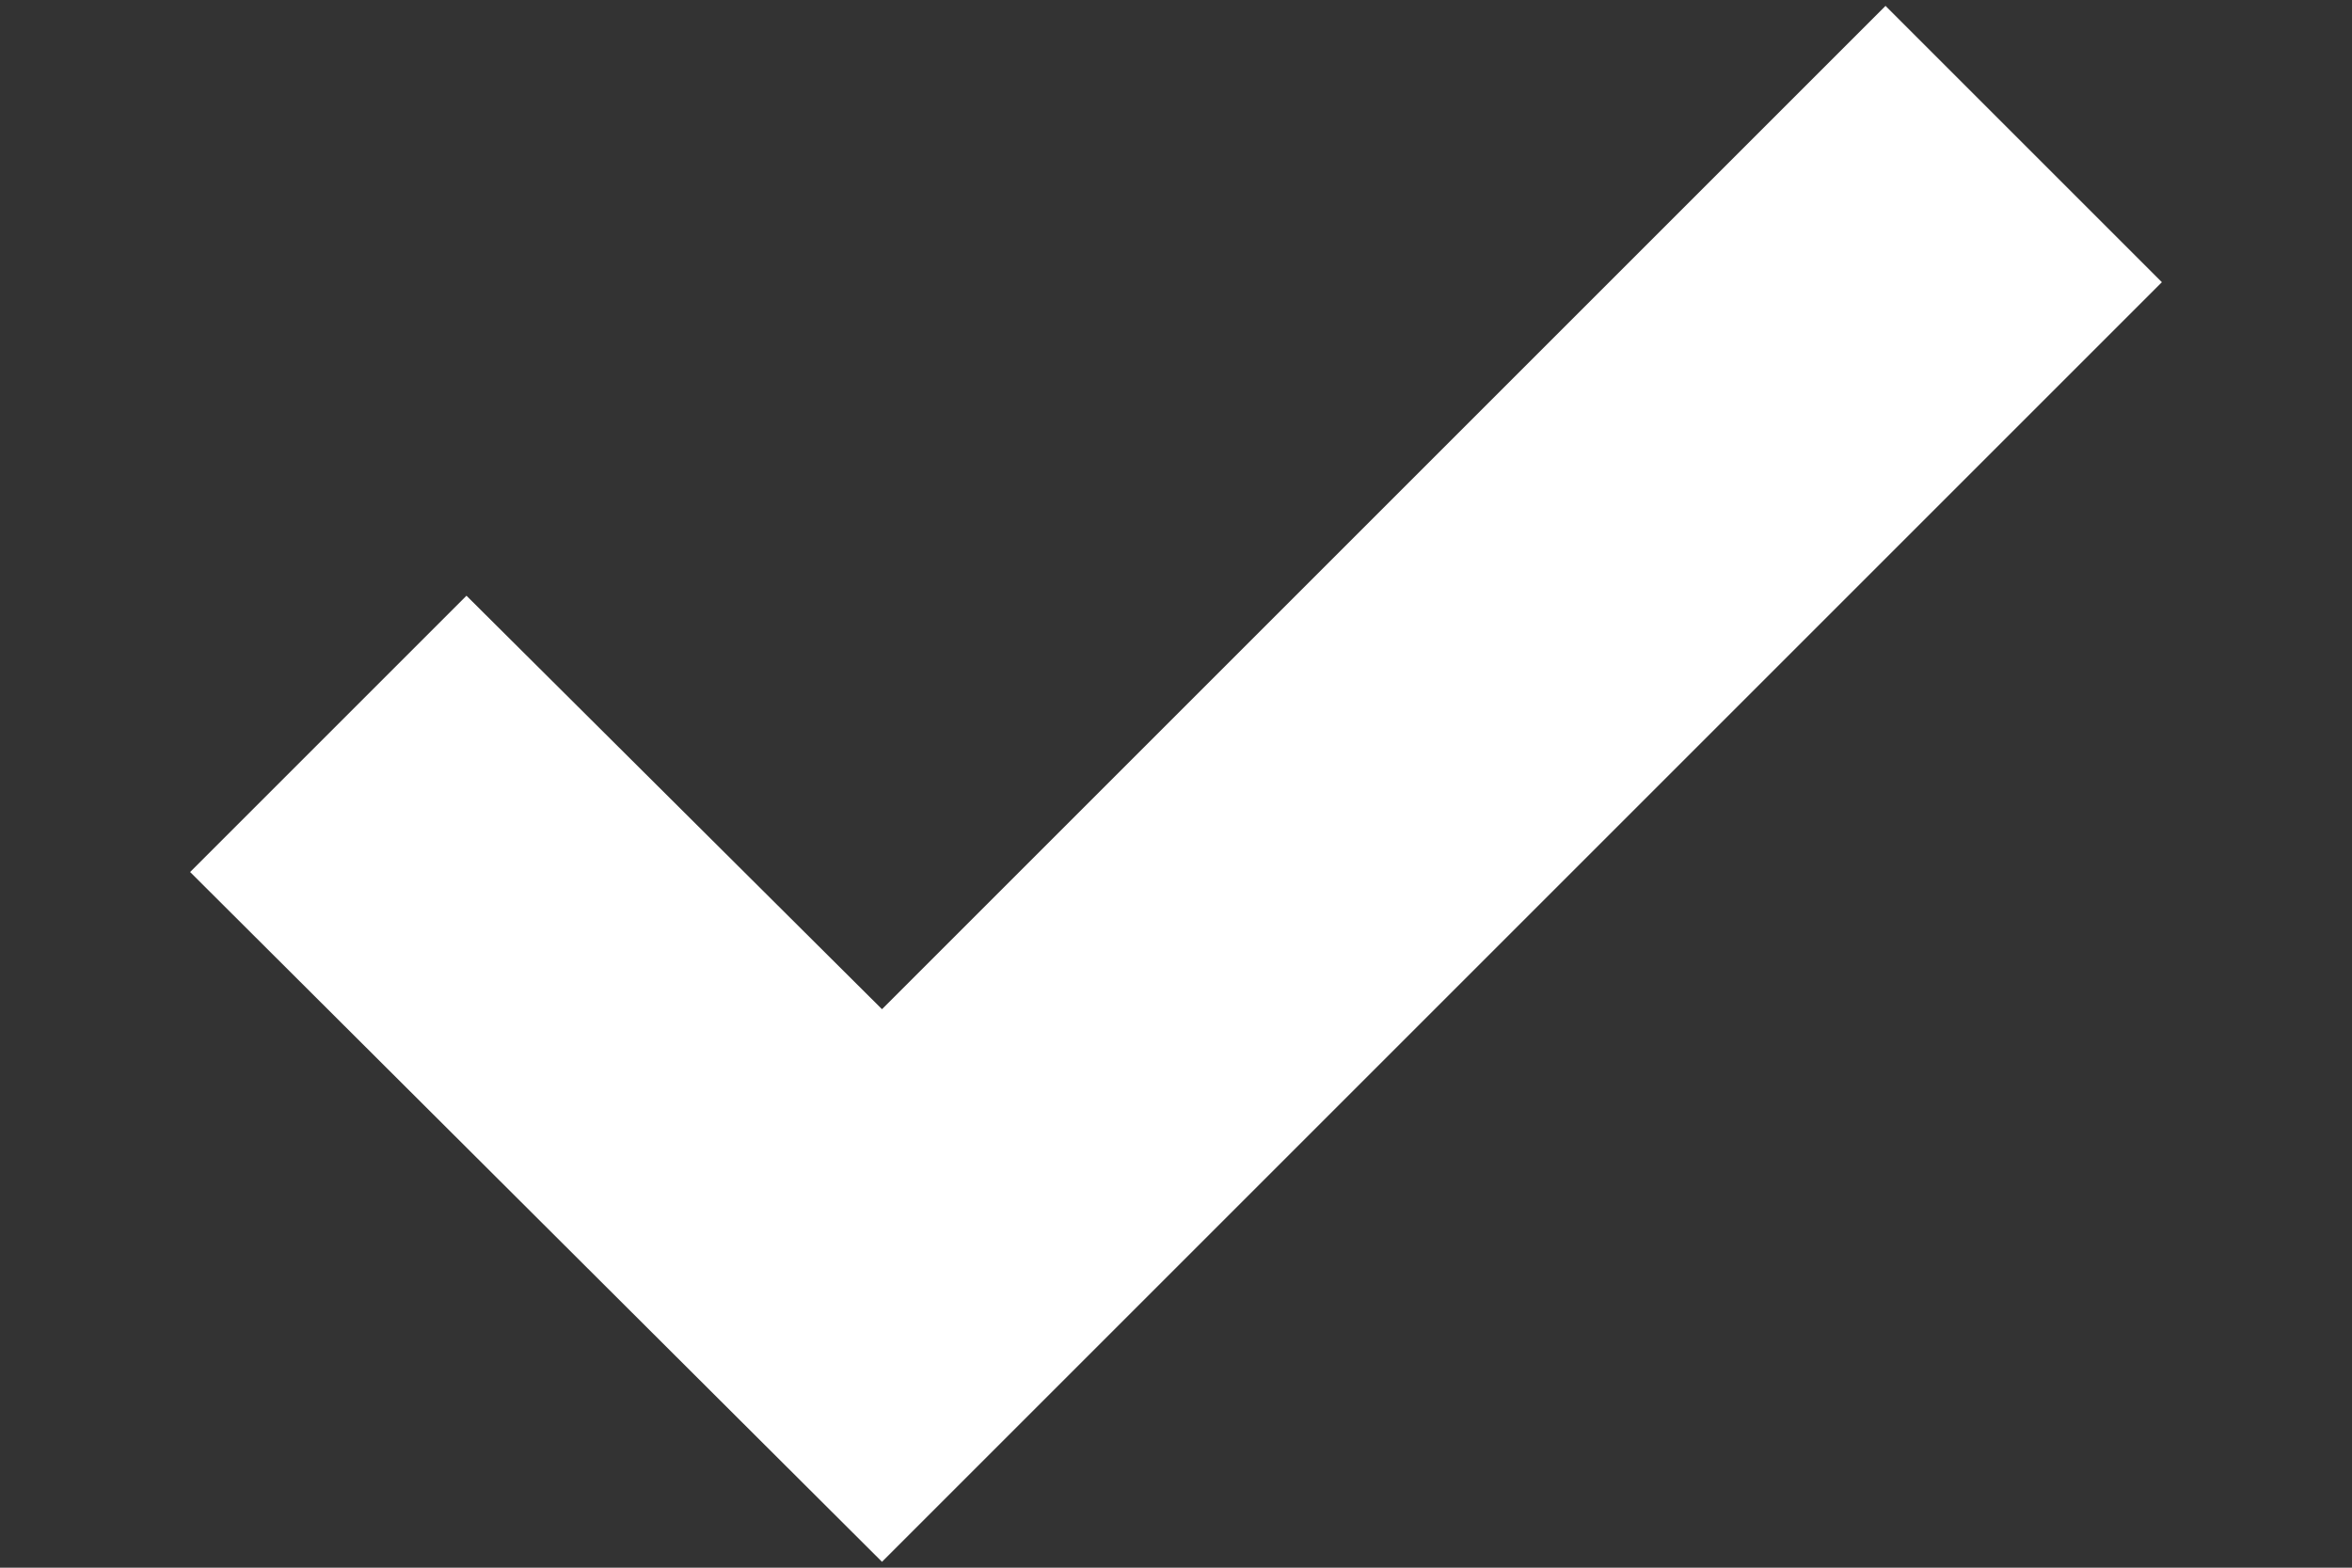 <svg width="12" height="8" viewBox="0 0 12 8" fill="none" xmlns="http://www.w3.org/2000/svg">
<rect x="0" y="0" width="12" height="8" fill="#333333" stroke="none"/>
<path d="M4.5 7.97L0.97 4.45L2.38 3.04L4.5 5.15L9.62 0.03L11.03 1.44L4.5 7.97Z" fill="#FFFFFF"/>
</svg>
